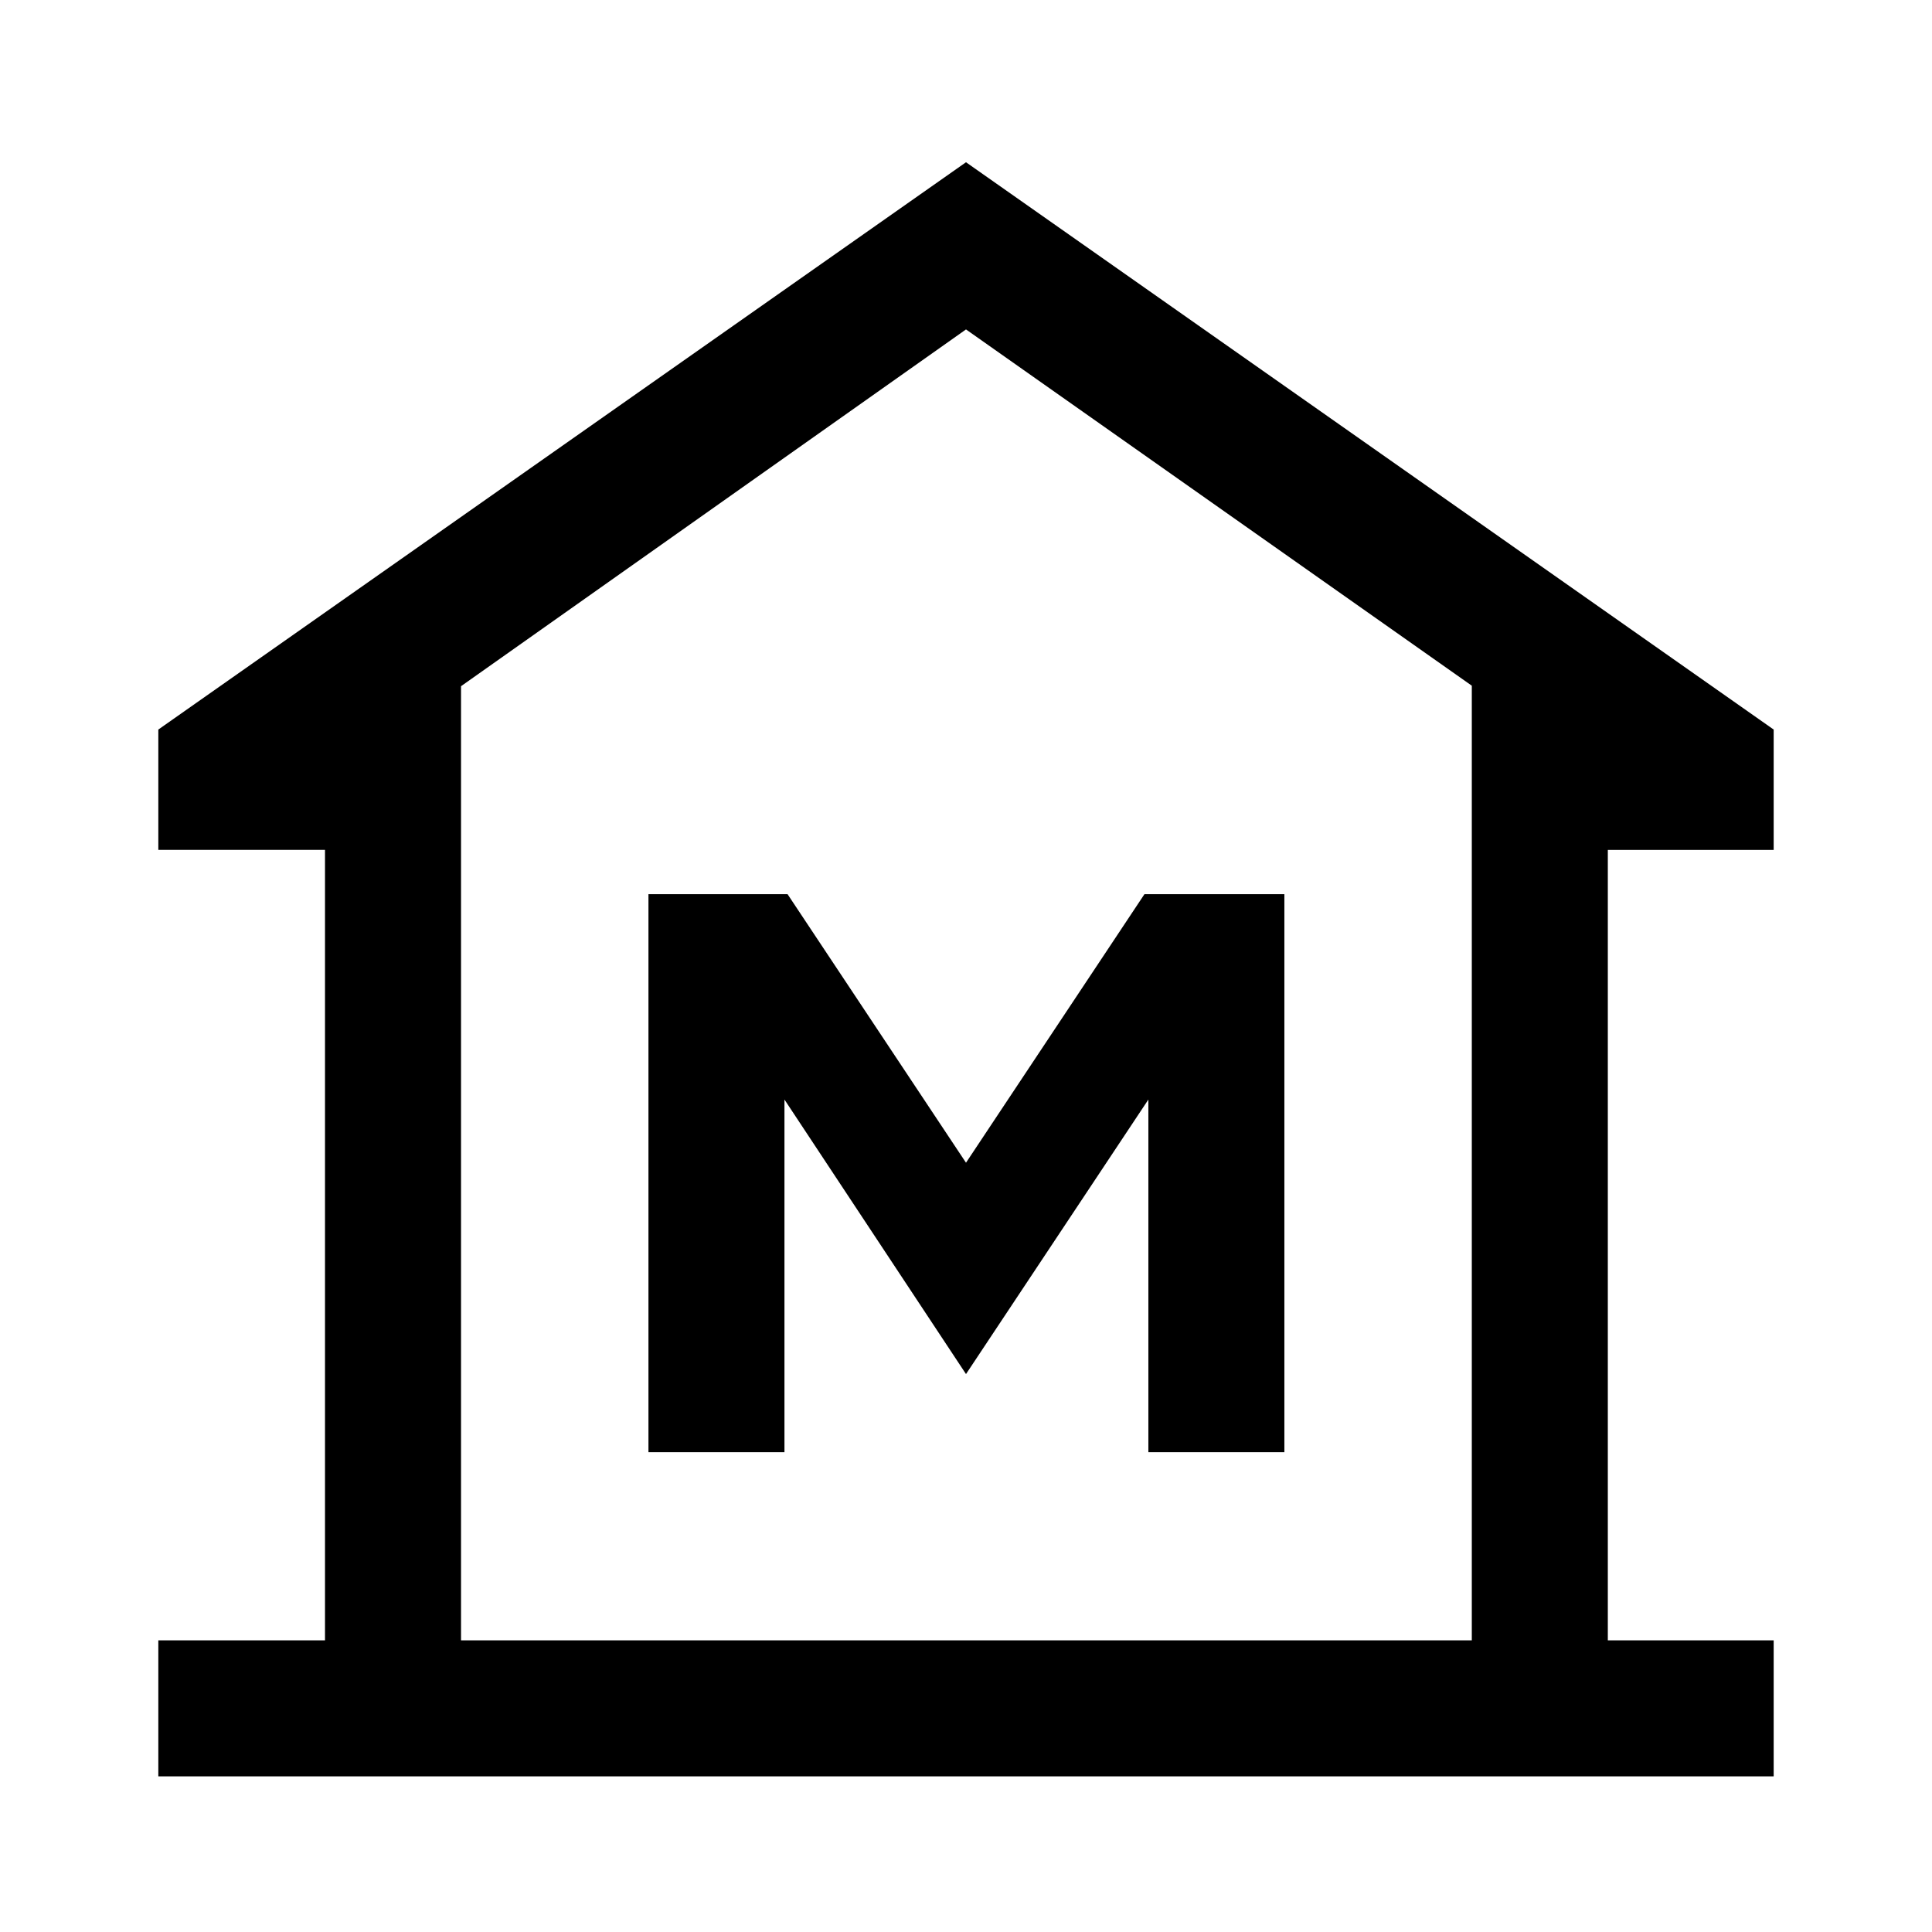 <svg xmlns="http://www.w3.org/2000/svg" height="40" viewBox="0 -960 960 960" width="40"><path d="M78.67-77.34v-67.58h82.82v-392.77H78.67v-59.8L480-879.38l401.33 281.89v59.8h-82.41v392.77h82.41v67.58H78.67Zm150.41-67.58h502.25-502.25Zm93.13-93.49h67.58v-175.23L480-277.23l90.62-136.41v175.23h67.58v-277.28h-69.53L480-382.25l-88.67-133.44h-69.12v277.28Zm409.12 93.49v-474.36L480-796.31 229.08-619.03v474.11h502.25Z"/></svg>